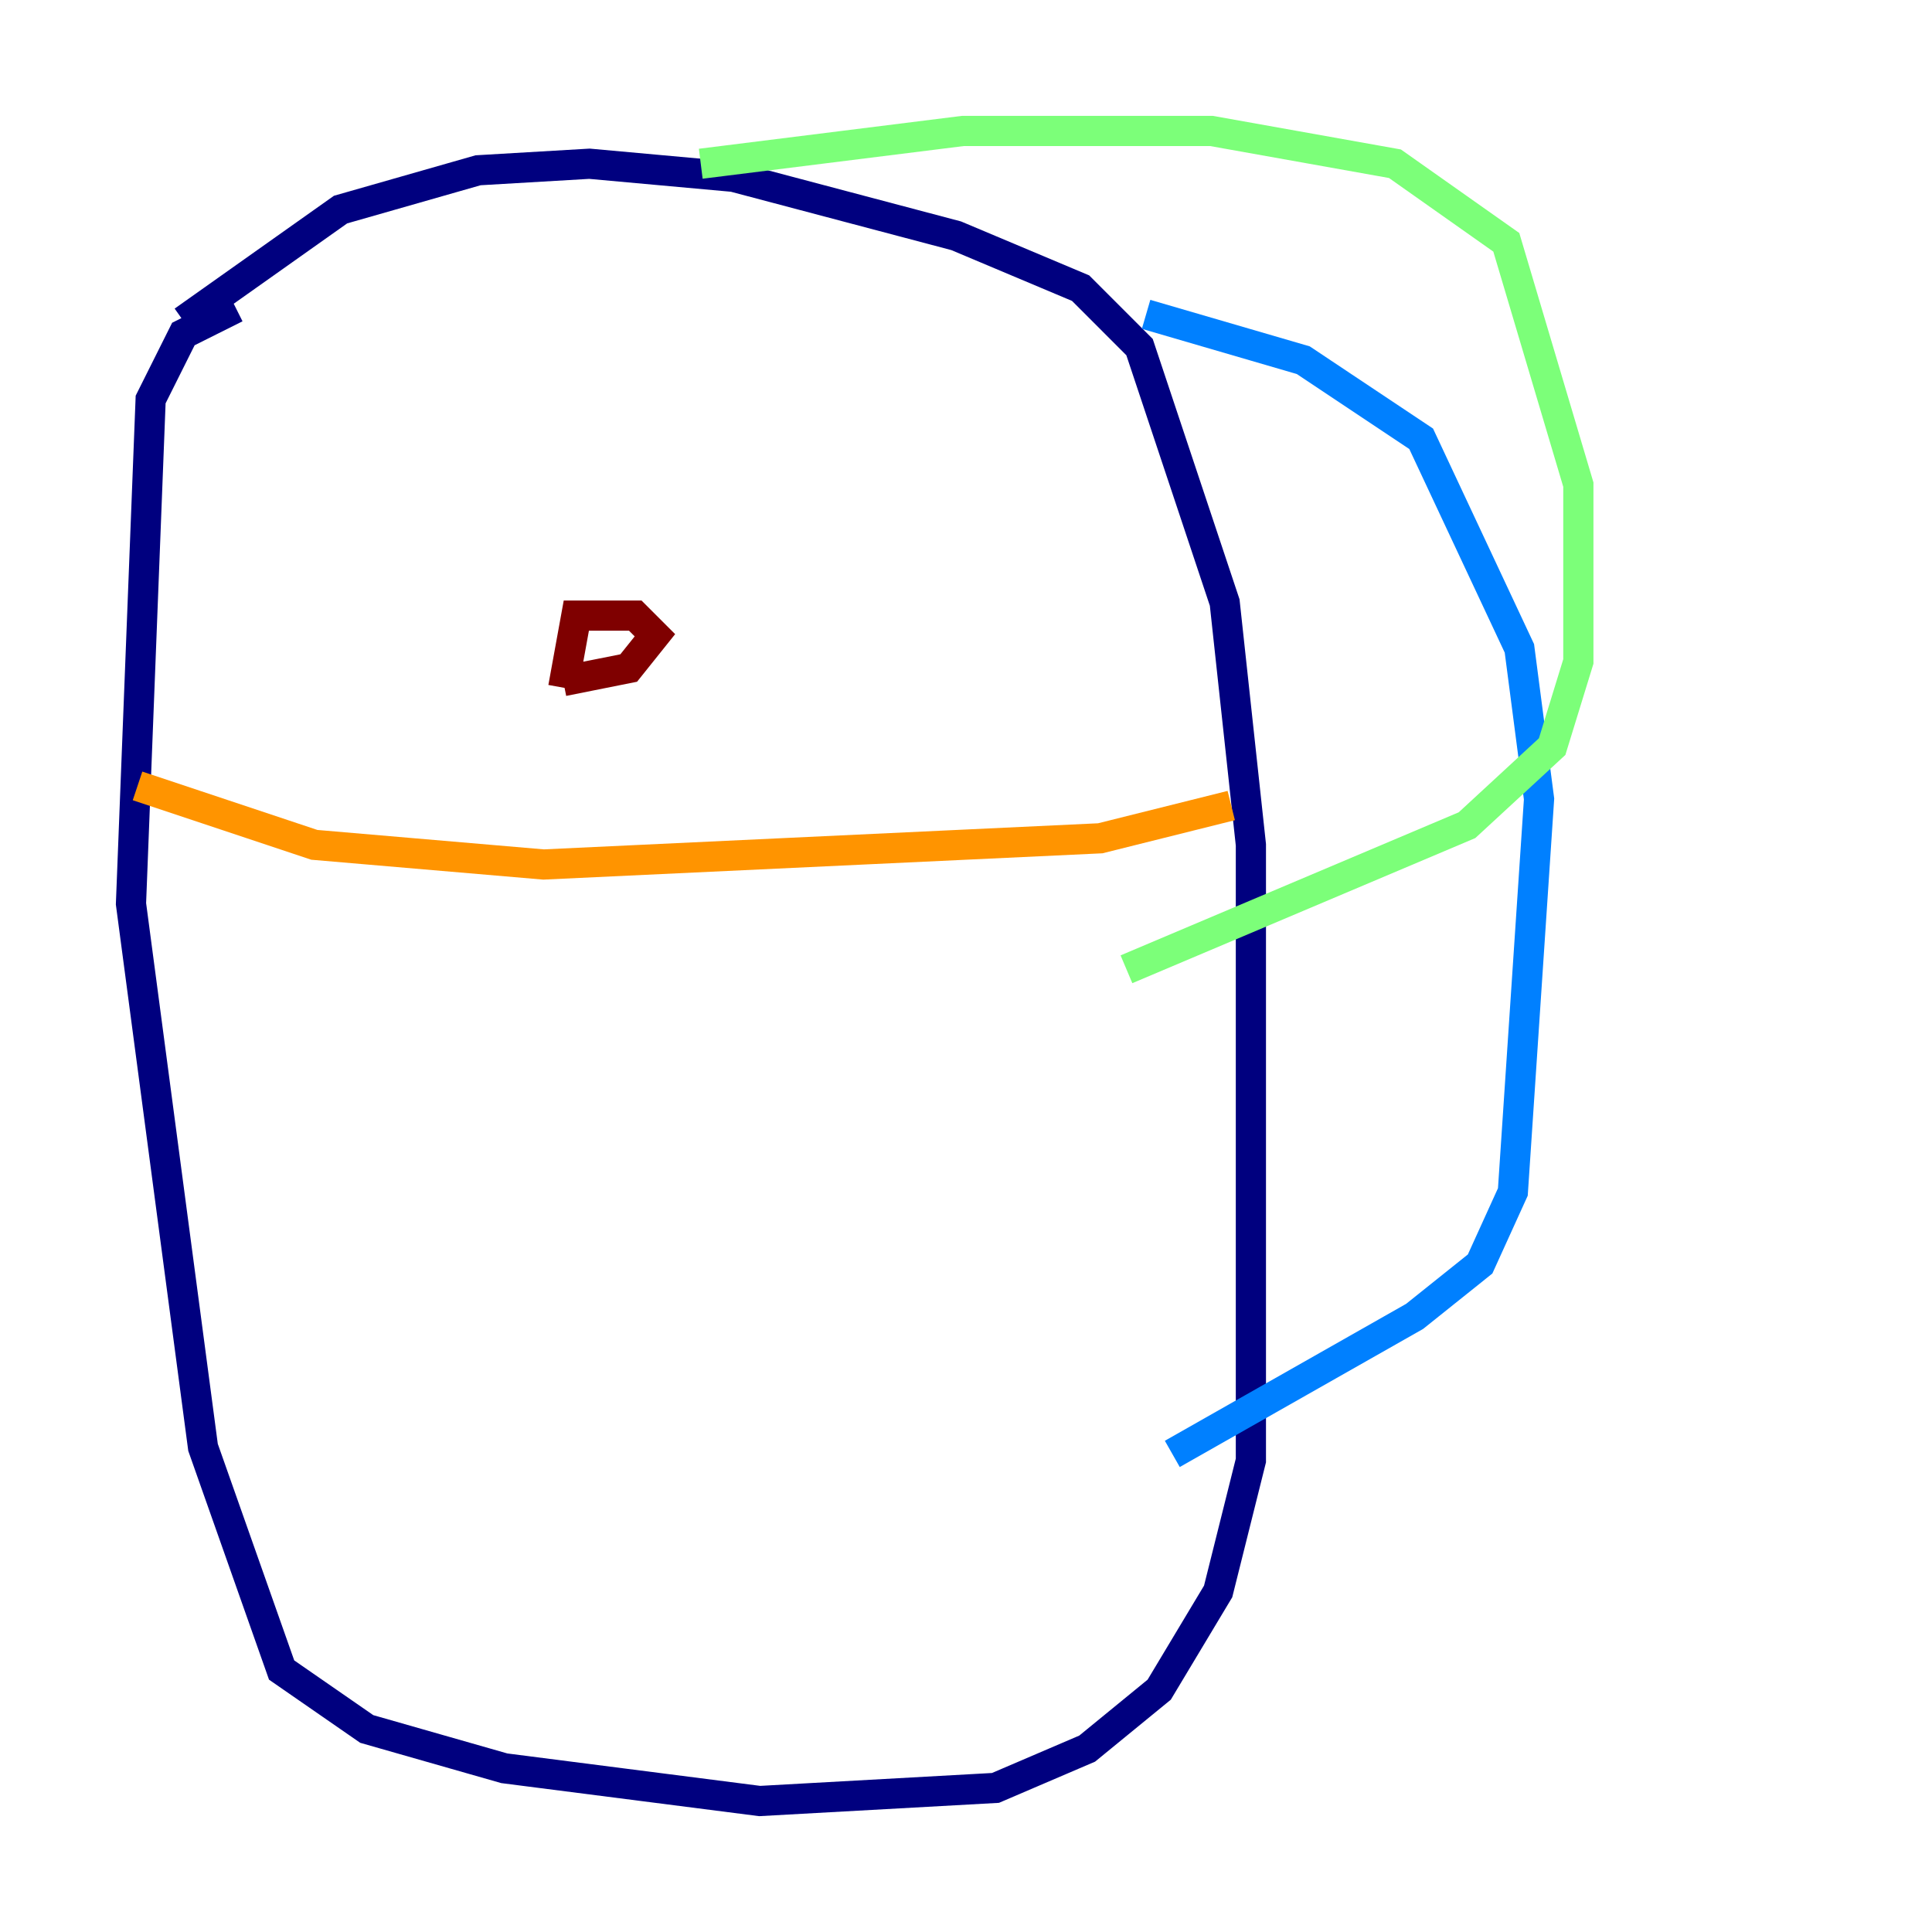 <?xml version="1.0" encoding="utf-8" ?>
<svg baseProfile="tiny" height="128" version="1.2" viewBox="0,0,128,128" width="128" xmlns="http://www.w3.org/2000/svg" xmlns:ev="http://www.w3.org/2001/xml-events" xmlns:xlink="http://www.w3.org/1999/xlink"><defs /><polyline fill="none" points="12.149,21.261 22.563,13.885 31.675,11.281 39.051,10.848 48.597,11.715 63.349,15.62 71.593,19.091 75.498,22.997 81.139,39.919 82.875,55.973 82.875,96.759 80.705,105.437 76.8,111.946 72.027,115.851 65.953,118.454 50.332,119.322 33.41,117.153 24.298,114.549 18.658,110.644 13.451,95.891 8.678,59.878 9.98,26.468 12.149,22.129 15.62,20.393" stroke="#00007f" stroke-width="2" /><polyline fill="none" points="75.932,20.827 86.346,23.864 94.156,29.071 100.664,42.956 101.966,52.936 100.231,78.969 98.061,83.742 93.722,87.214 77.668,96.325" stroke="#0080ff" stroke-width="2" /><polyline fill="none" points="46.427,10.848 63.783,8.678 80.271,8.678 92.42,10.848 99.797,16.054 104.57,32.108 104.57,43.824 102.834,49.464 97.193,54.671 74.63,64.217" stroke="#7cff79" stroke-width="2" /><polyline fill="none" points="9.112,52.068 20.827,55.973 36.014,57.275 72.895,55.539 81.573,53.37" stroke="#ff9400" stroke-width="2" /><polyline fill="none" points="37.315,45.559 38.183,40.786 42.088,40.786 43.39,42.088 41.654,44.258 37.315,45.125" stroke="#7f0000" stroke-width="2" /></svg>